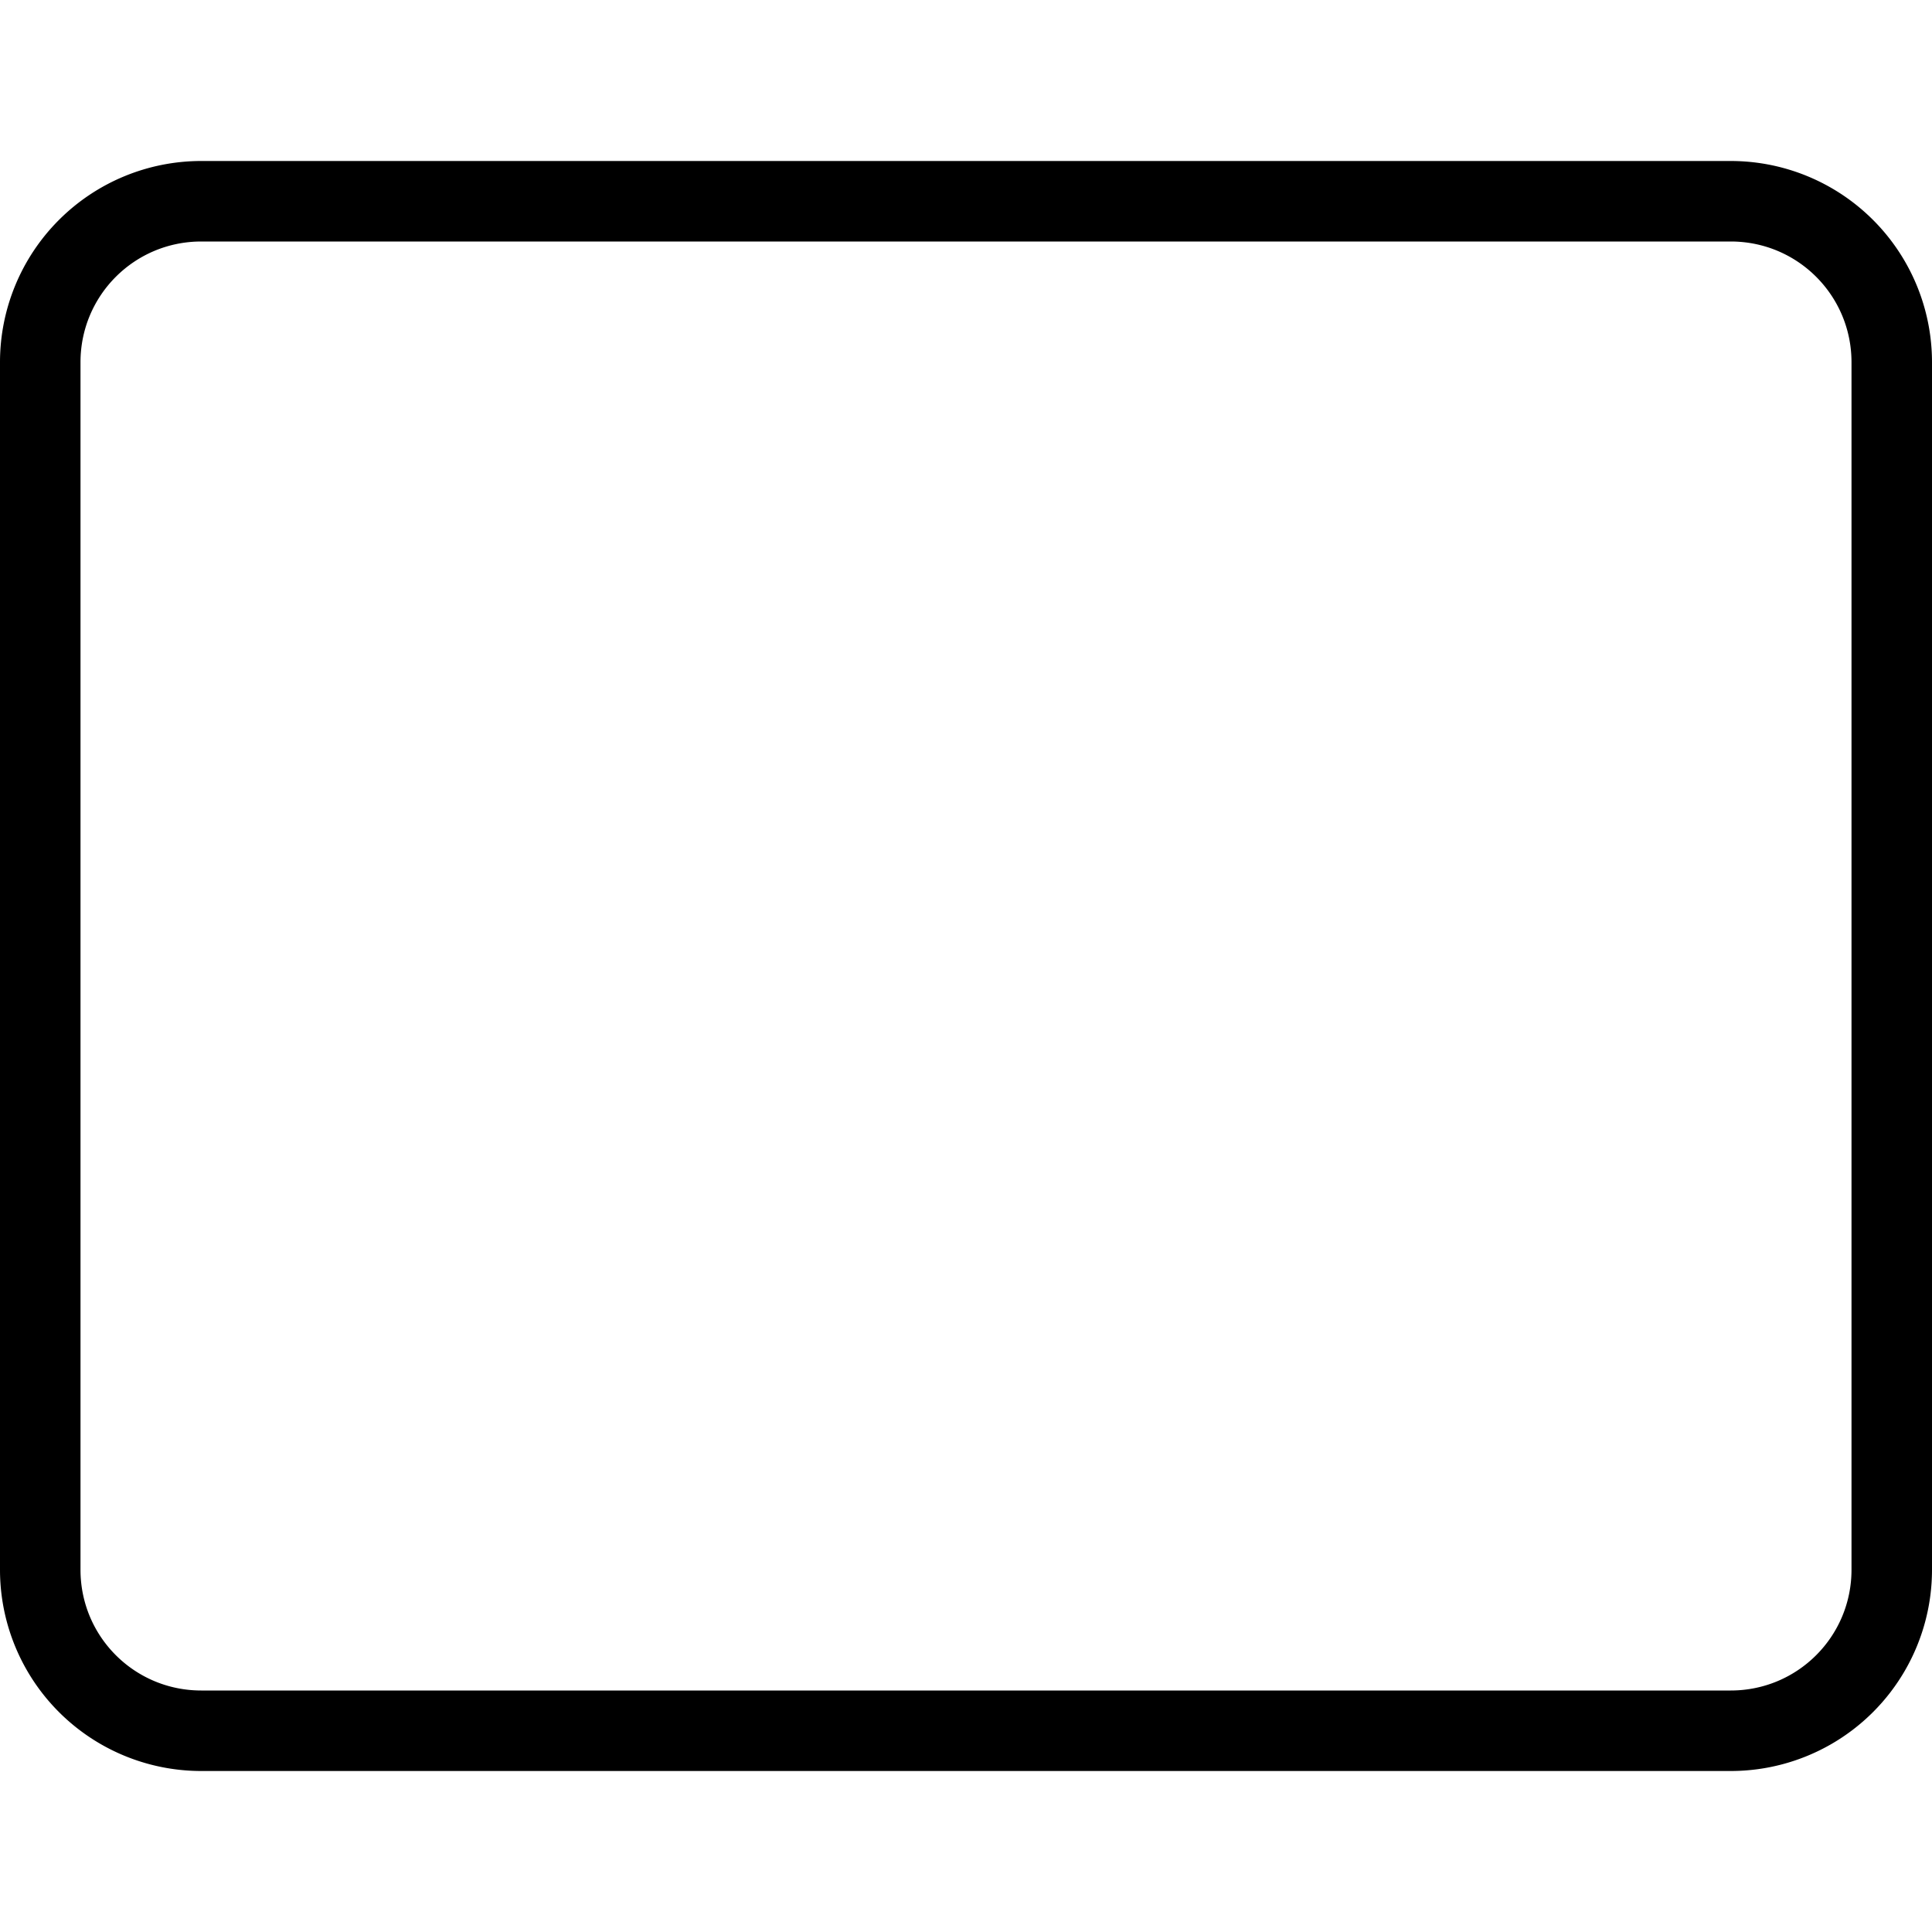 <svg xmlns="http://www.w3.org/2000/svg" width="512" height="512" data-name="Layer 1" viewBox="0 0 24 24"><path d="M21.5 2h-19A2.5 2.5 0 0 0 0 4.5v15A2.5 2.5 0 0 0 2.5 22h19a2.5 2.5 0 0 0 2.5-2.5v-15A2.5 2.5 0 0 0 21.5 2ZM23 19.5c0 .83-.67 1.5-1.5 1.5h-19c-.83 0-1.5-.67-1.5-1.5v-15C1 3.67 1.67 3 2.5 3h19c.83 0 1.5.67 1.5 1.5v15Z"/></svg>
